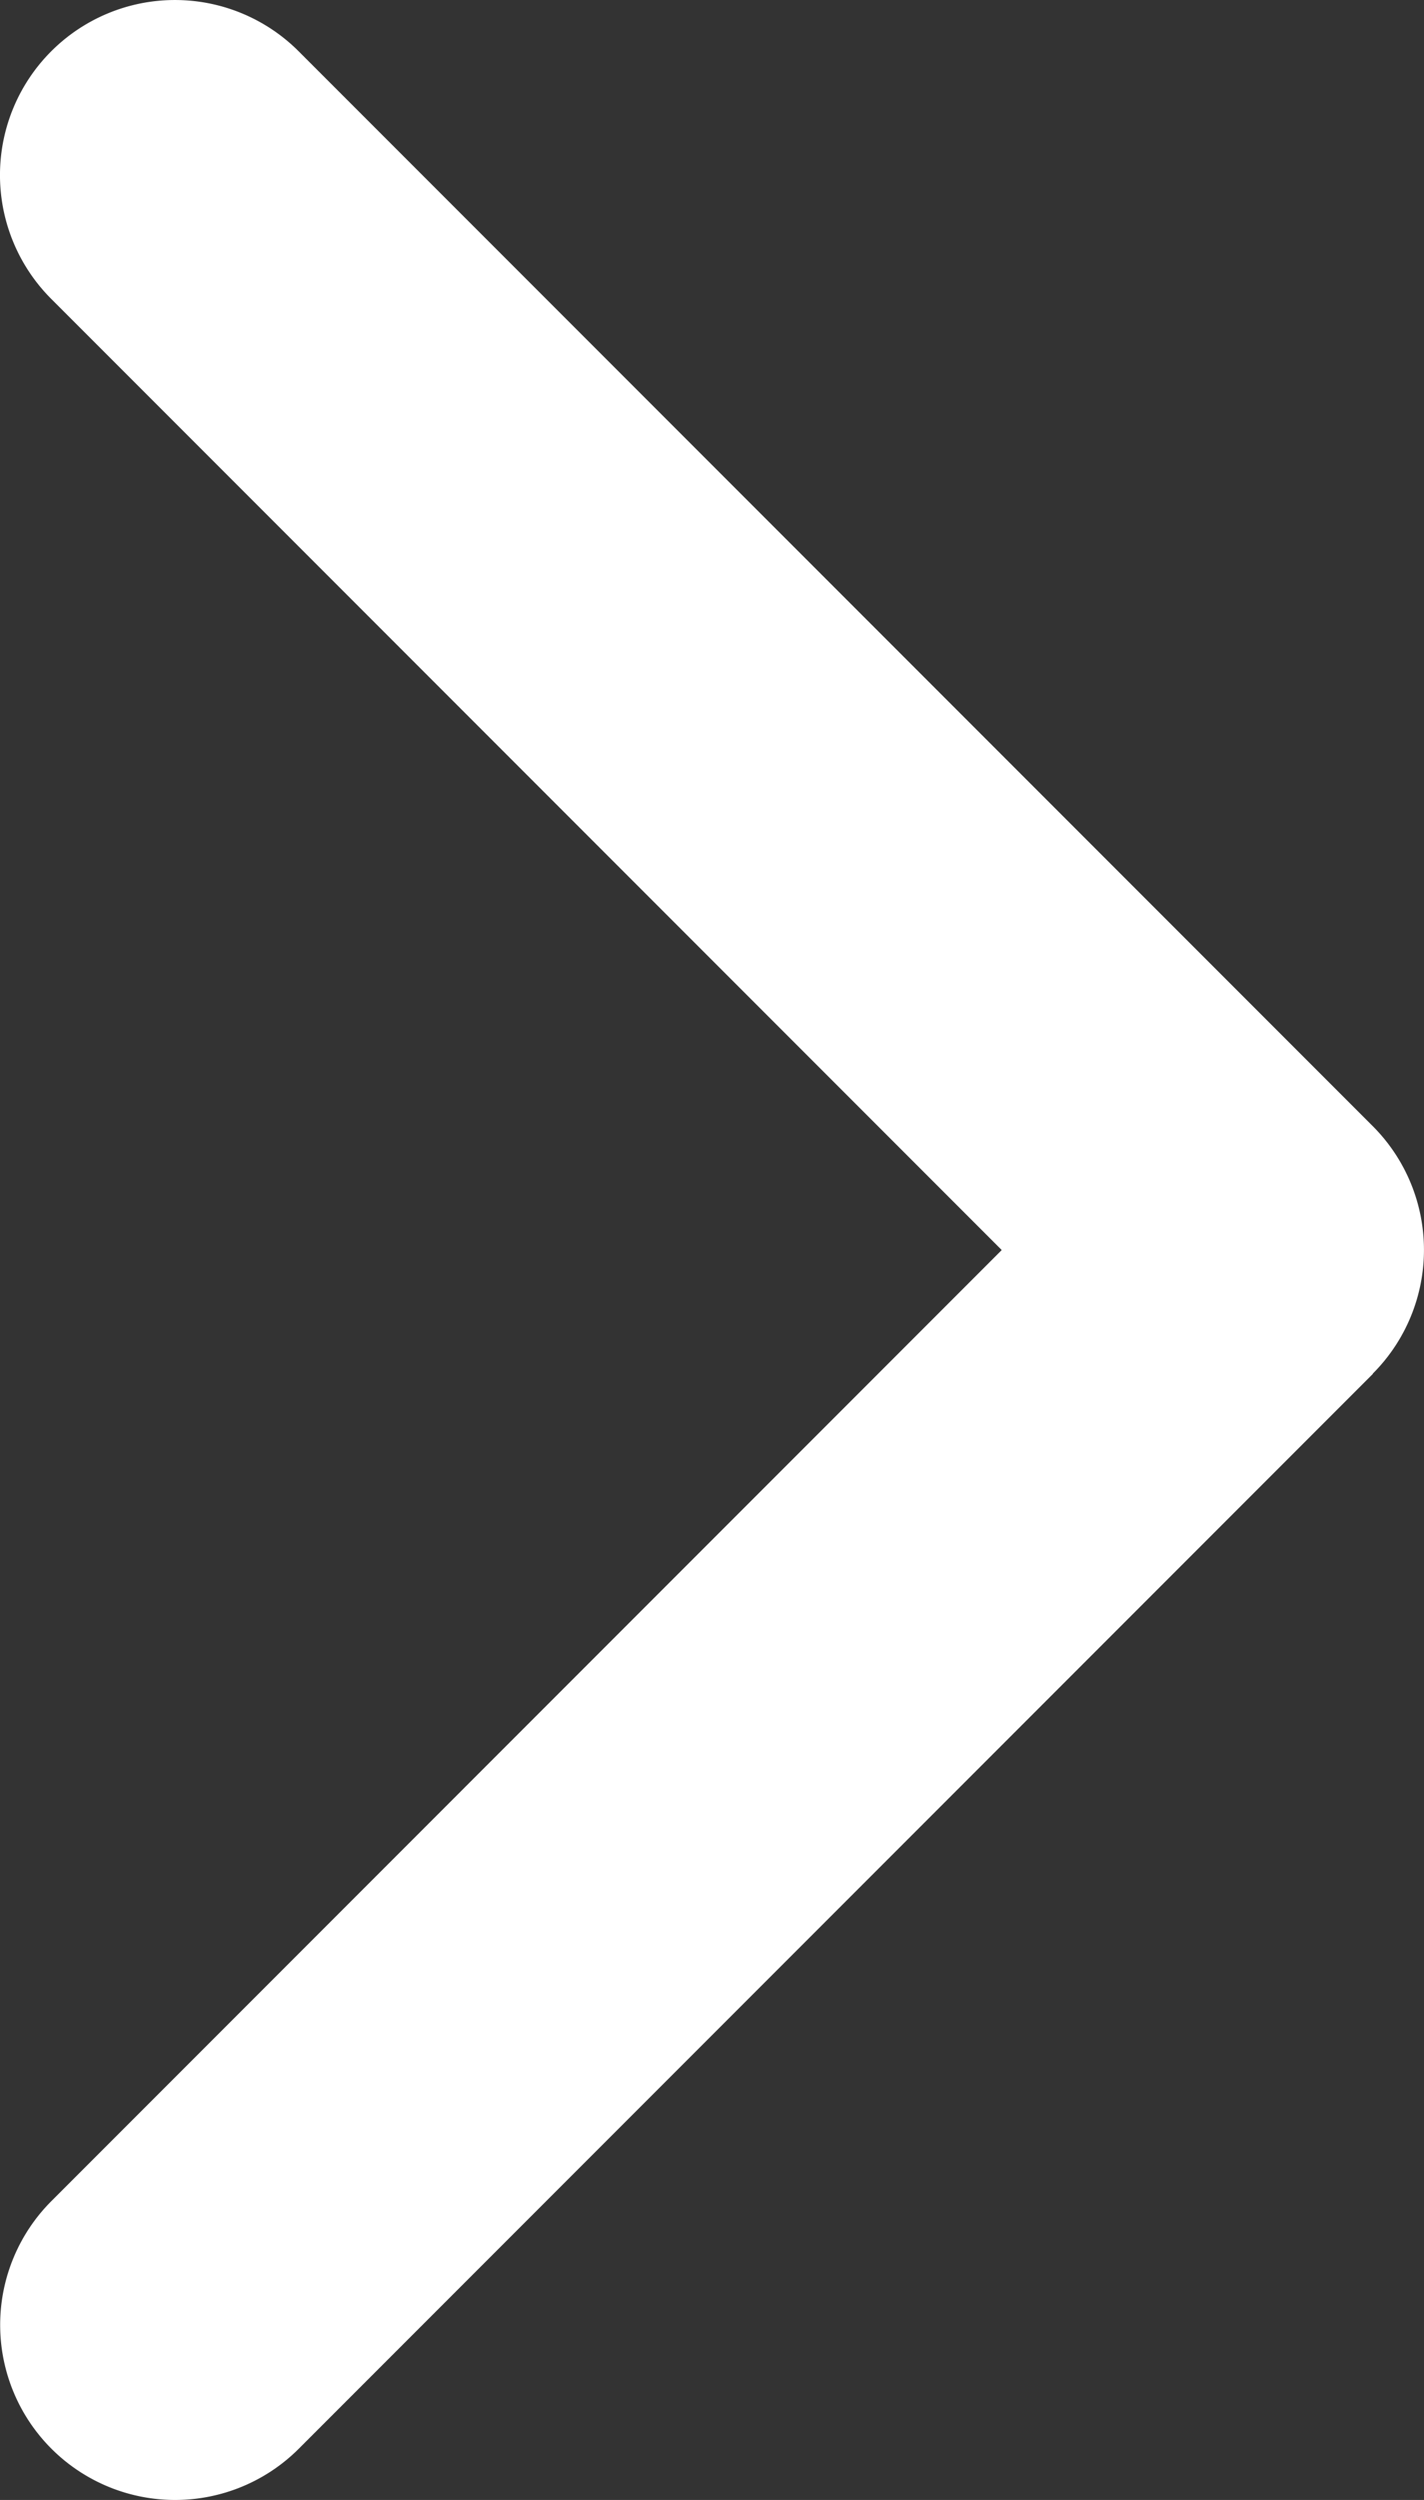 <svg xmlns="http://www.w3.org/2000/svg" width="23.997" height="42.1" viewBox="0 0 23.997 42.1">
  <rect x="0" y="0" width="23.997" height="42.1" fill="#333333" stroke="none"/>
  <path id="Right_Arrow" data-name="Right Arrow" d="M23.137,23.136l-18.1,18.1a2.948,2.948,0,0,1-4.17-4.169L16.882,21.051.864,5.033A2.948,2.948,0,1,1,5.034.864l18.1,18.1a2.948,2.948,0,0,1,0,4.169Z" transform="translate(-0.001 0)" fill="#fff"/>
</svg>
